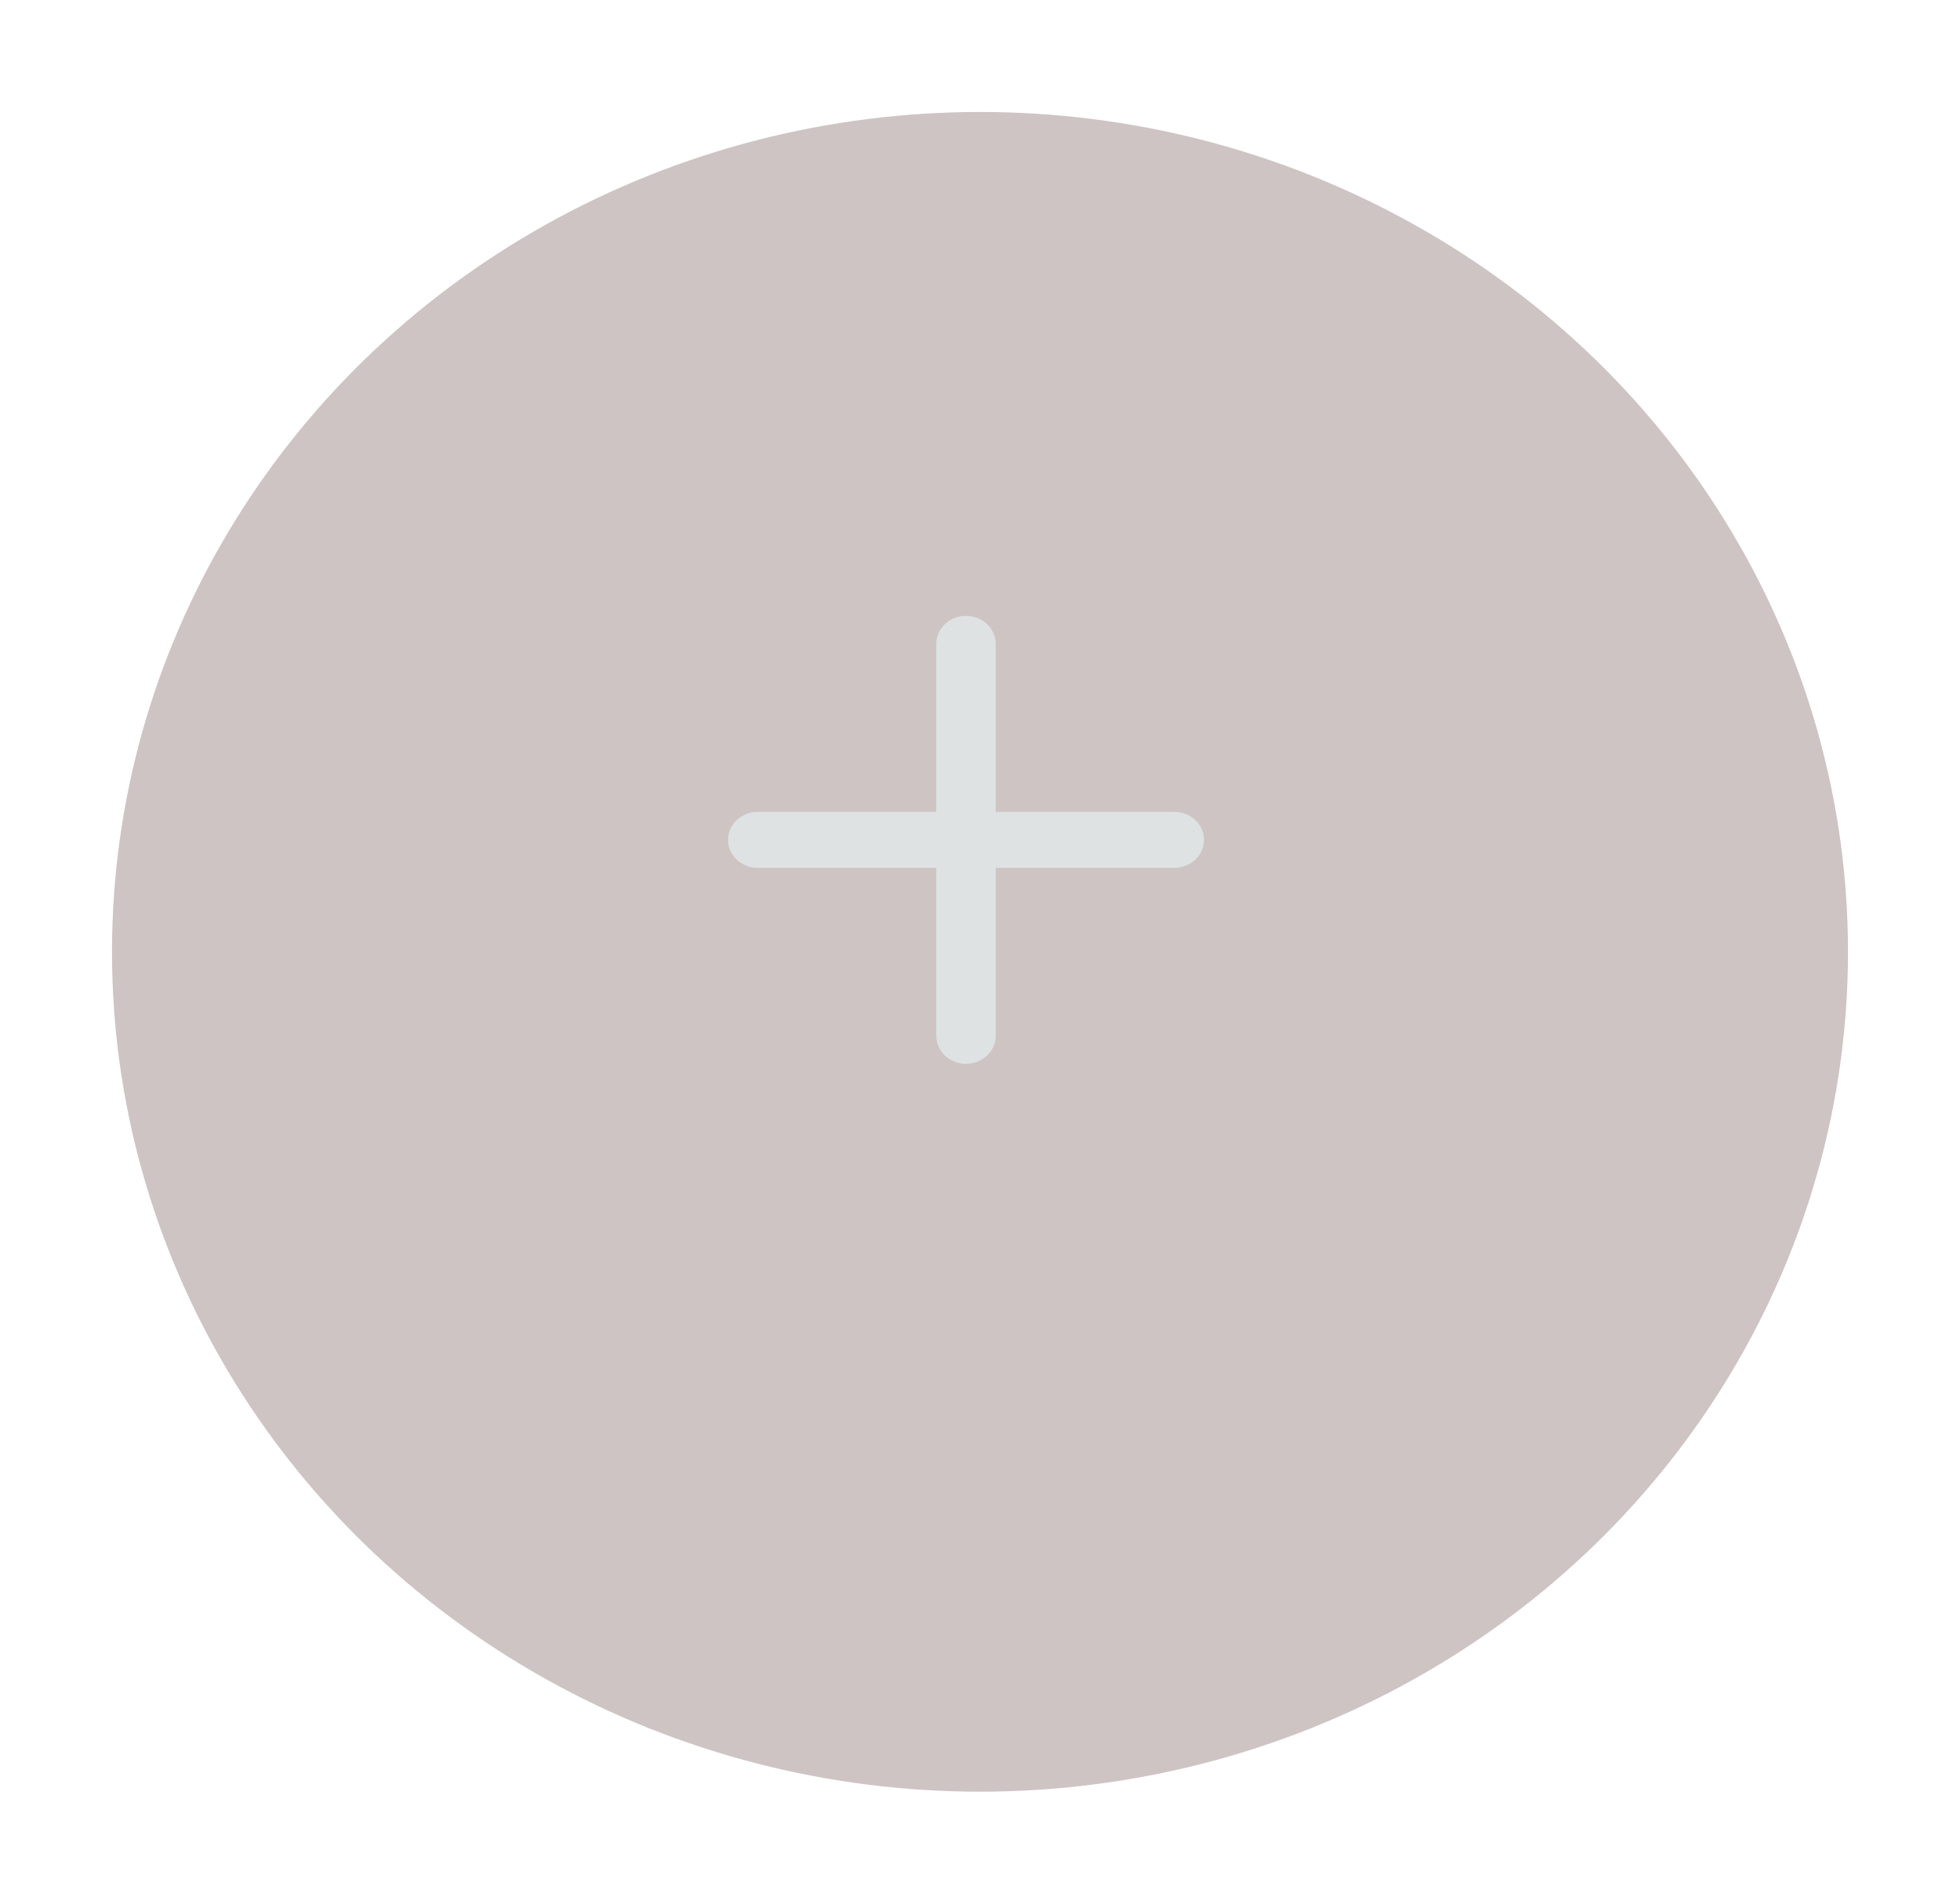 <svg width="70" height="68" viewBox="0 0 70 68" fill="none" xmlns="http://www.w3.org/2000/svg">
<g filter="url(#filter0_d)">
<ellipse cx="35" cy="30" rx="31" ry="30" fill="#CEC4C4"/>
</g>
<path d="M34.5 22C34.782 22 35.052 22.105 35.251 22.293C35.451 22.48 35.562 22.735 35.562 23V29H41.938C42.219 29 42.489 29.105 42.689 29.293C42.888 29.48 43 29.735 43 30C43 30.265 42.888 30.52 42.689 30.707C42.489 30.895 42.219 31 41.938 31H35.562V37C35.562 37.265 35.451 37.52 35.251 37.707C35.052 37.895 34.782 38 34.5 38C34.218 38 33.948 37.895 33.749 37.707C33.549 37.52 33.438 37.265 33.438 37V31H27.062C26.781 31 26.511 30.895 26.311 30.707C26.112 30.52 26 30.265 26 30C26 29.735 26.112 29.48 26.311 29.293C26.511 29.105 26.781 29 27.062 29H33.438V23C33.438 22.735 33.549 22.48 33.749 22.293C33.948 22.105 34.218 22 34.5 22V22Z" fill="#DEE2E3"/>
<defs>
<filter id="filter0_d" x="0" y="0" width="70" height="68" filterUnits="userSpaceOnUse" color-interpolation-filters="sRGB">
<feFlood flood-opacity="0" result="BackgroundImageFix"/>
<feColorMatrix in="SourceAlpha" type="matrix" values="0 0 0 0 0 0 0 0 0 0 0 0 0 0 0 0 0 0 127 0" result="hardAlpha"/>
<feOffset dy="4"/>
<feGaussianBlur stdDeviation="2"/>
<feComposite in2="hardAlpha" operator="out"/>
<feColorMatrix type="matrix" values="0 0 0 0 0 0 0 0 0 0 0 0 0 0 0 0 0 0 0.25 0"/>
<feBlend mode="normal" in2="BackgroundImageFix" result="effect1_dropShadow"/>
<feBlend mode="normal" in="SourceGraphic" in2="effect1_dropShadow" result="shape"/>
</filter>
</defs>
</svg>
